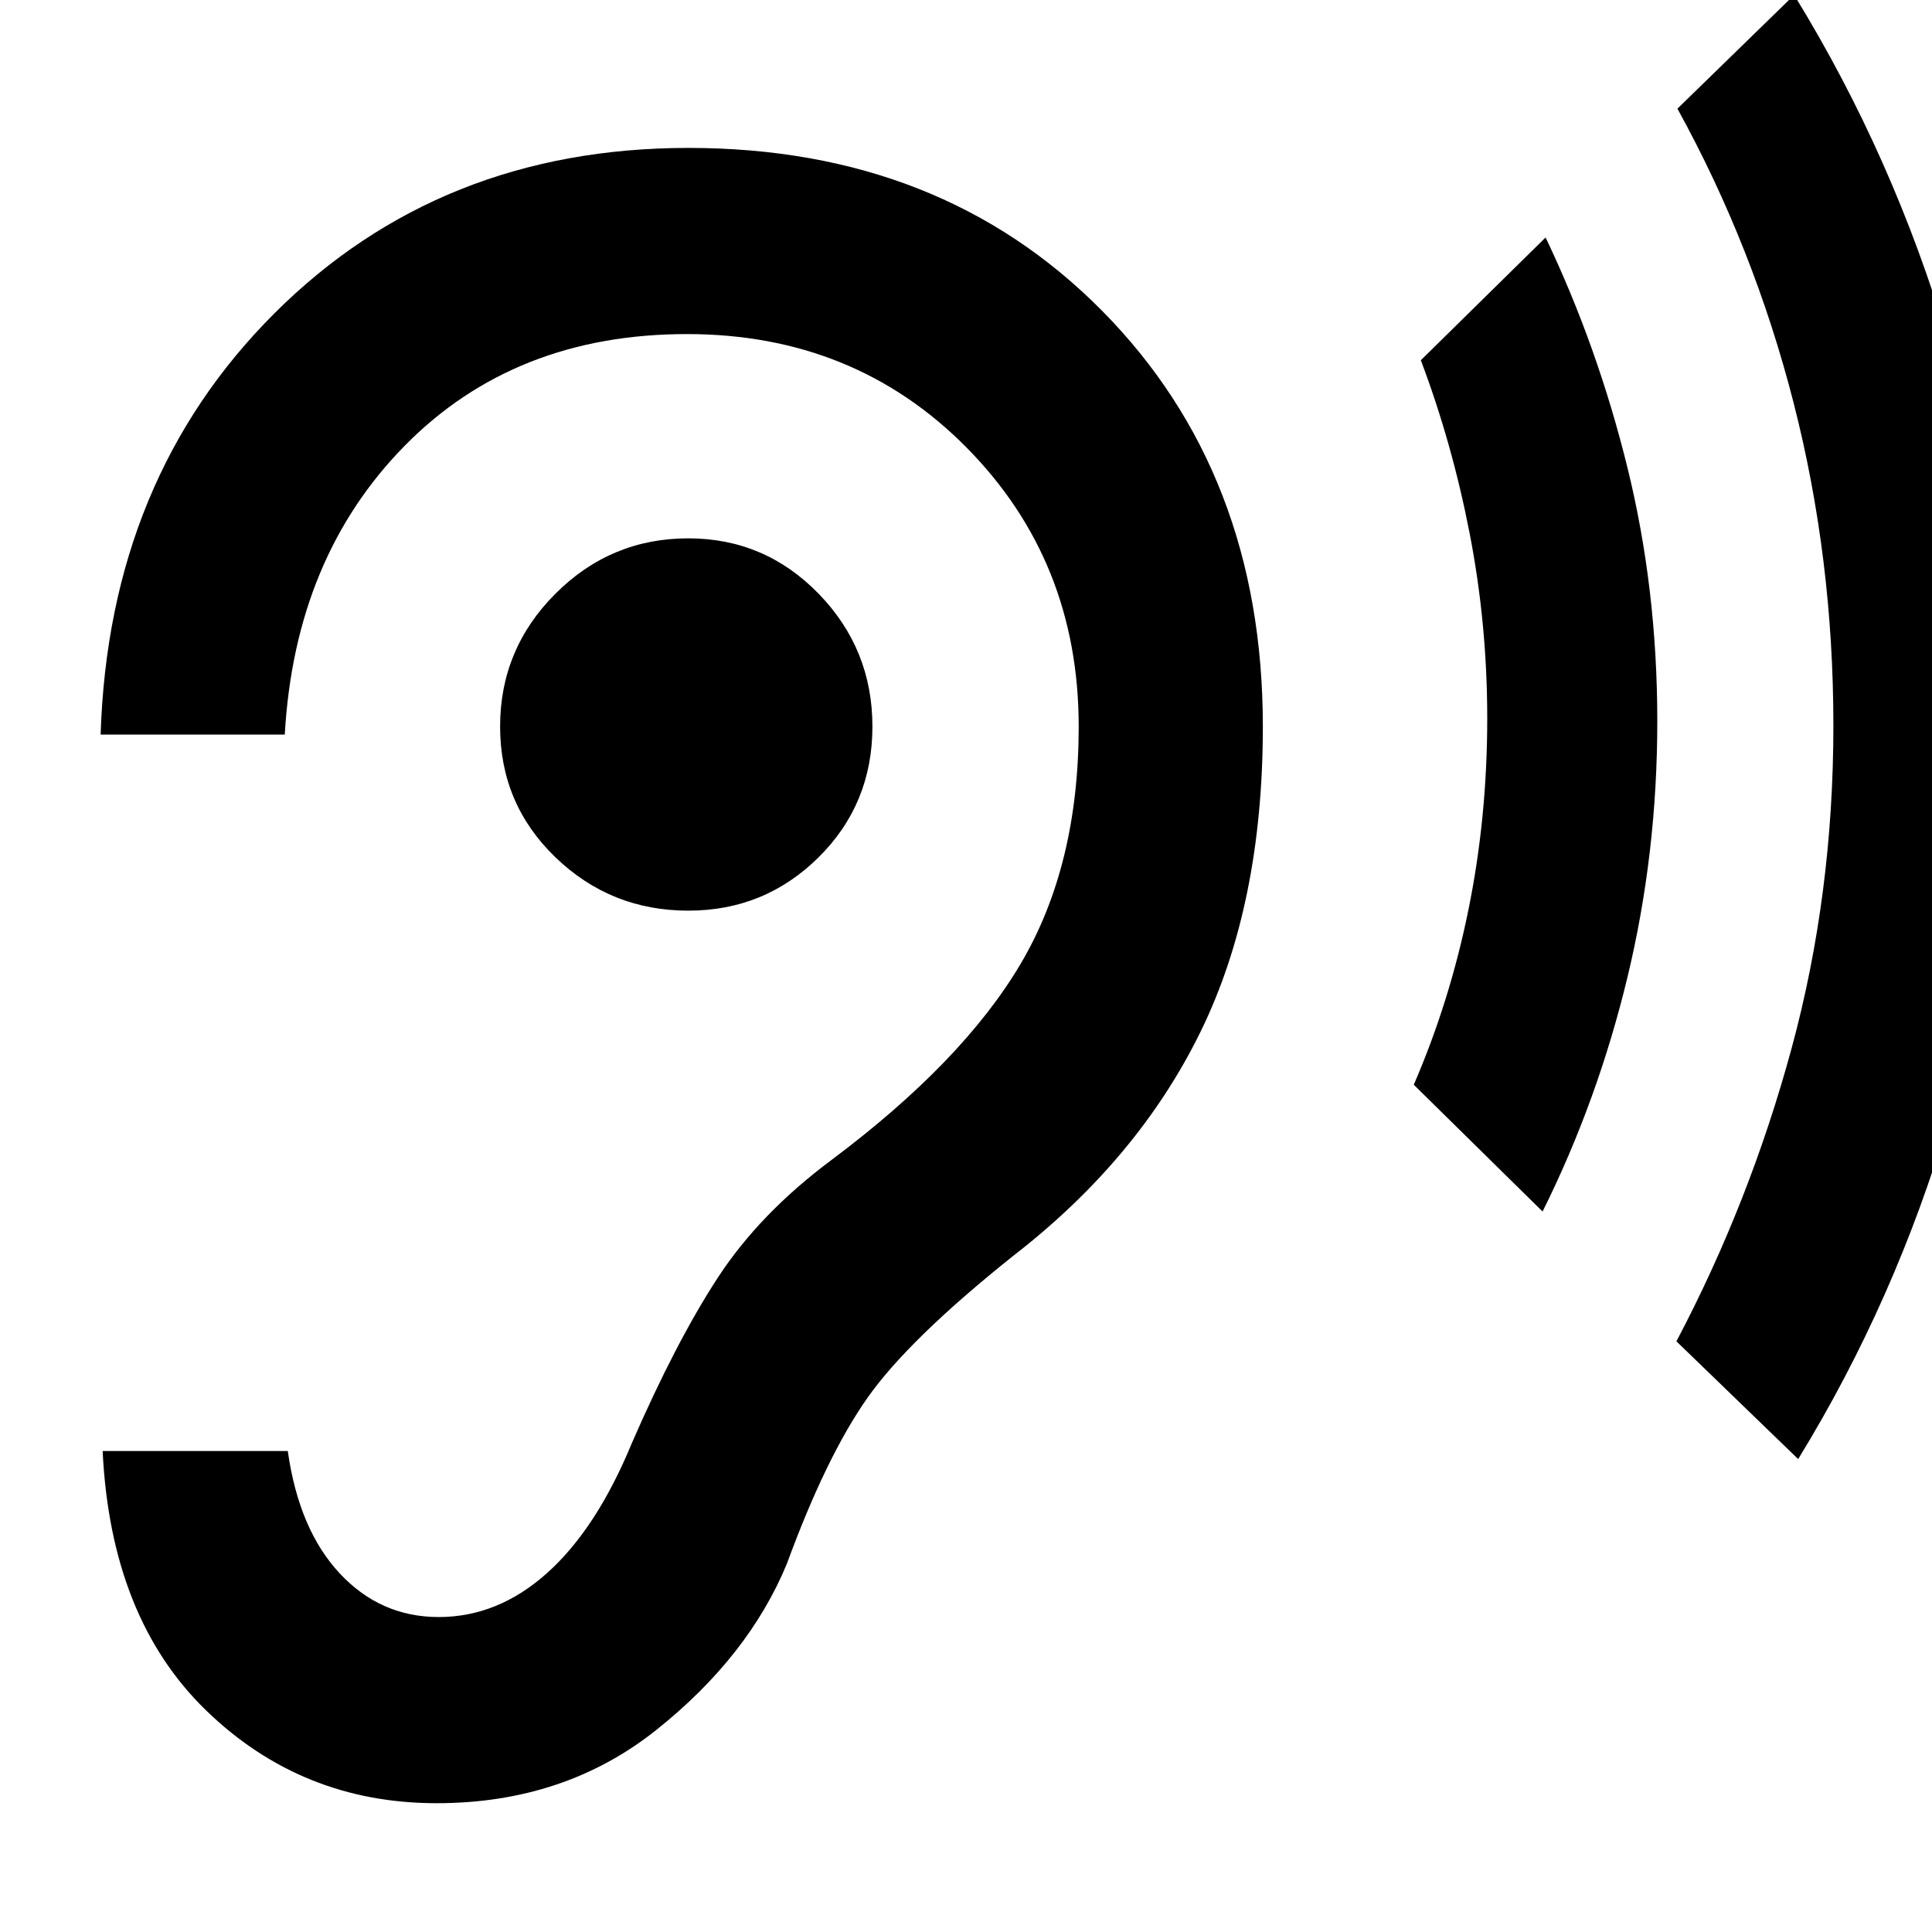 <svg xmlns="http://www.w3.org/2000/svg" height="48" viewBox="0 -960 960 960" width="48"><path d="M216.95-64q63.55 0 109.3-36.5T391-183q19.56-53.33 40.03-82.42Q451.5-294.5 503.5-336q62-48 93-111.25t31-151.75q0-125.88-80-206.69T342.09-886.5q-123.41 0-205.75 82.22Q54-722.05 50-595h91.5q5-88 59.59-143.5T341.34-794q83.16 0 138.91 56.36Q536-681.27 536-599q0 69-28.75 117.75t-94.24 97.75q-35.51 26.5-56.26 58.25T314-243.02q-17.5 42.52-42 64.52-24.5 22-54 22-29 0-49.25-21.75T143-239H51q4 83 51.52 129 47.53 46 114.43 46ZM342-507.5q38 0 64.75-26.5t26.75-65q0-38.5-26.75-66T342-692.5q-38.5 0-66 27.5t-27.5 66q0 38.5 27.5 65t66 26.5ZM766.5-358l-64-63q17.99-41.59 27.24-87.34Q739-554.09 739-603q0-47-8.75-92T706-781l62-61q25.9 54.3 40.7 114.47 14.8 60.18 14.8 125.9 0 65.63-14.79 127.07Q793.92-413.13 766.5-358Zm127 123L833-293.5q36.5-69.2 57.25-145.66Q911-515.61 911-599.5q0-83.1-19.77-160.34Q871.47-837.08 833.5-906l58-56.5Q941-882 968.25-789.74q27.25 92.25 27.25 193.38 0 100.28-26.75 191.32Q942-314 893.5-235Z"/></svg>